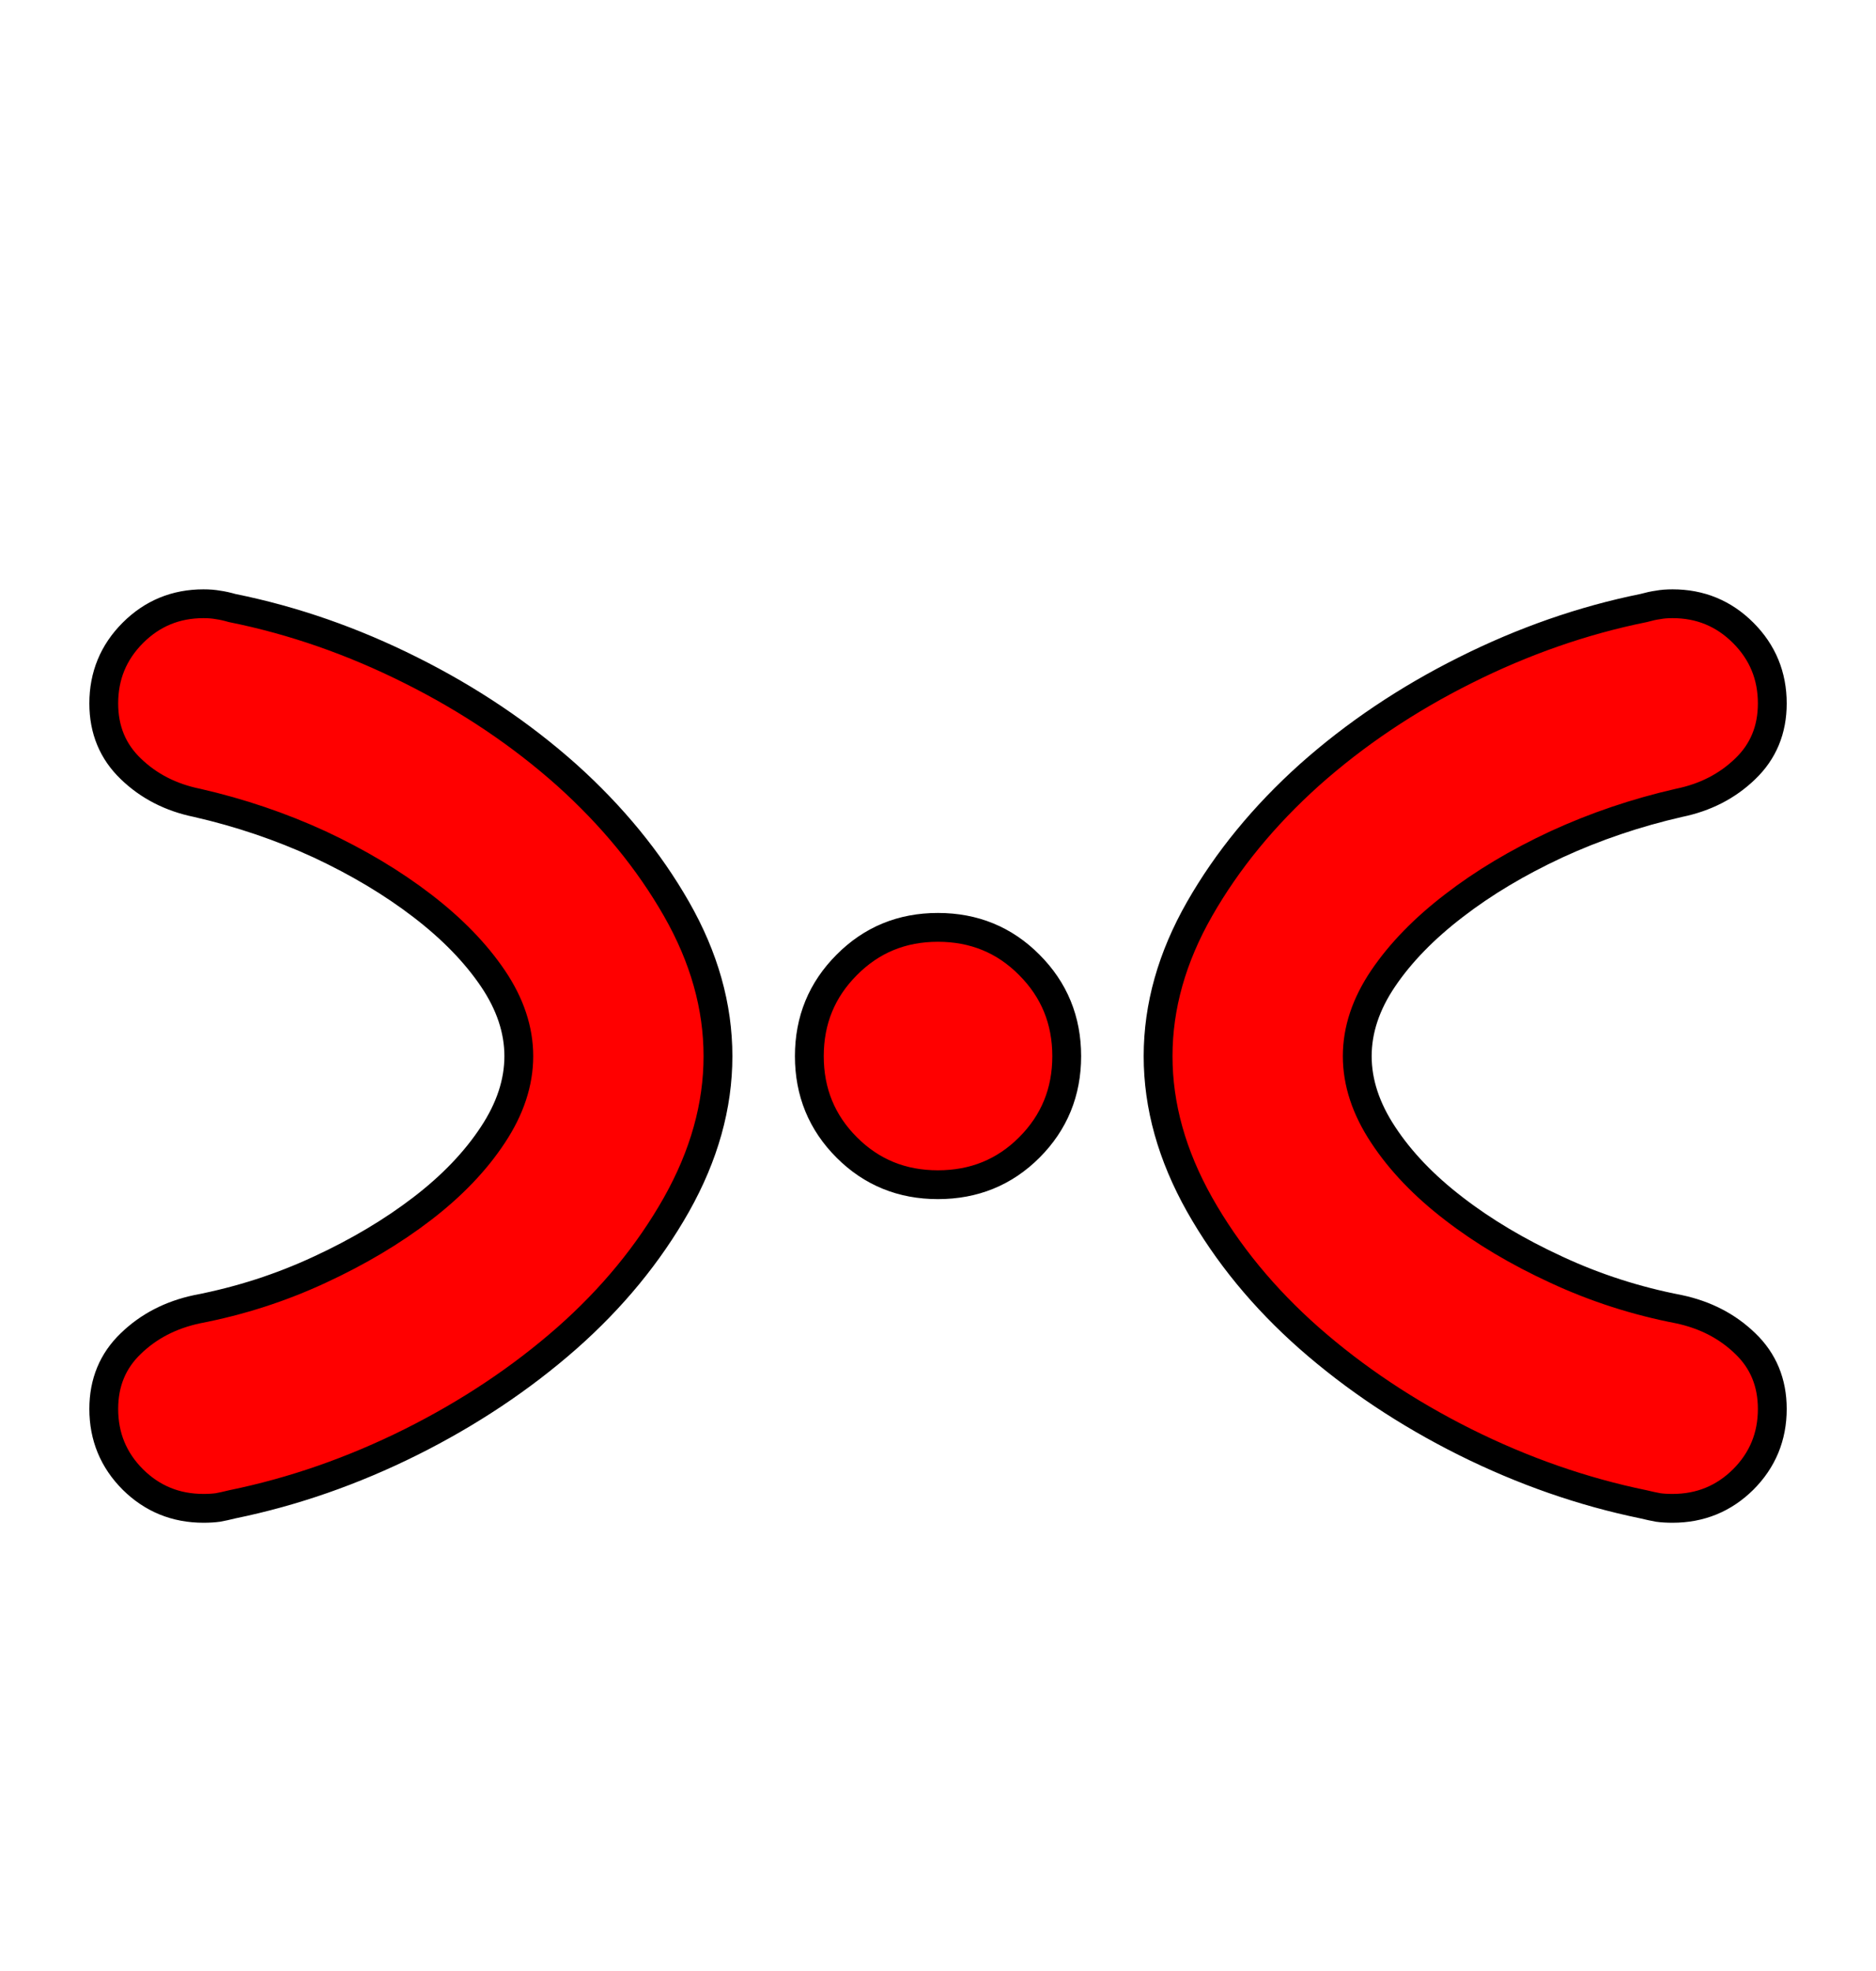 <svg xmlns="http://www.w3.org/2000/svg" xmlns:xlink="http://www.w3.org/1999/xlink" width="65.088" height="68.4"><path fill="red" stroke="black" d="M58.03 52.34Q57.74 52.34 57.53 52.31Q57.31 52.27 57.02 52.20Q53.86 51.55 50.83 50.04Q47.81 48.53 45.43 46.44Q43.06 44.35 41.62 41.80Q40.18 39.24 40.18 36.65Q40.18 34.06 41.62 31.54Q43.06 29.02 45.43 26.89Q47.81 24.77 50.83 23.26Q53.86 21.74 57.02 21.10Q57.31 21.02 57.53 20.99Q57.74 20.95 58.03 20.95Q59.47 20.95 60.48 21.96Q61.49 22.97 61.49 24.41Q61.49 25.78 60.55 26.68Q59.62 27.58 58.25 27.86Q56.02 28.37 54.00 29.30Q51.98 30.24 50.44 31.43Q48.89 32.62 47.99 33.95Q47.09 35.28 47.09 36.65Q47.09 38.02 47.99 39.38Q48.89 40.75 50.44 41.94Q51.98 43.13 54.00 44.06Q56.02 45.00 58.25 45.43Q59.62 45.72 60.55 46.62Q61.49 47.52 61.49 48.89Q61.49 50.33 60.48 51.34Q59.47 52.34 58.03 52.34M28.08 36.65Q28.08 34.78 29.38 33.48Q30.67 32.18 32.54 32.18Q34.42 32.18 35.71 33.48Q37.01 34.78 37.01 36.65Q37.01 38.52 35.71 39.82Q34.42 41.11 32.54 41.11Q30.67 41.11 29.38 39.82Q28.08 38.52 28.08 36.65M7.06 52.34Q5.62 52.34 4.61 51.34Q3.60 50.33 3.60 48.89Q3.60 47.52 4.54 46.62Q5.47 45.72 6.84 45.43Q9.07 45.00 11.09 44.06Q13.10 43.13 14.65 41.94Q16.20 40.75 17.10 39.38Q18.00 38.02 18.00 36.65Q18.00 35.28 17.10 33.95Q16.20 32.62 14.65 31.43Q13.10 30.24 11.09 29.30Q9.07 28.37 6.84 27.86Q5.47 27.58 4.54 26.68Q3.60 25.78 3.60 24.41Q3.60 22.97 4.61 21.96Q5.62 20.95 7.06 20.95Q7.34 20.95 7.56 20.99Q7.78 21.02 8.06 21.10Q11.23 21.74 14.26 23.26Q17.28 24.77 19.66 26.89Q22.03 29.02 23.47 31.54Q24.91 34.06 24.91 36.65Q24.91 39.24 23.47 41.80Q22.03 44.35 19.66 46.44Q17.28 48.53 14.26 50.04Q11.23 51.55 8.06 52.20Q7.78 52.27 7.56 52.31Q7.34 52.34 7.06 52.34Z"/></svg>